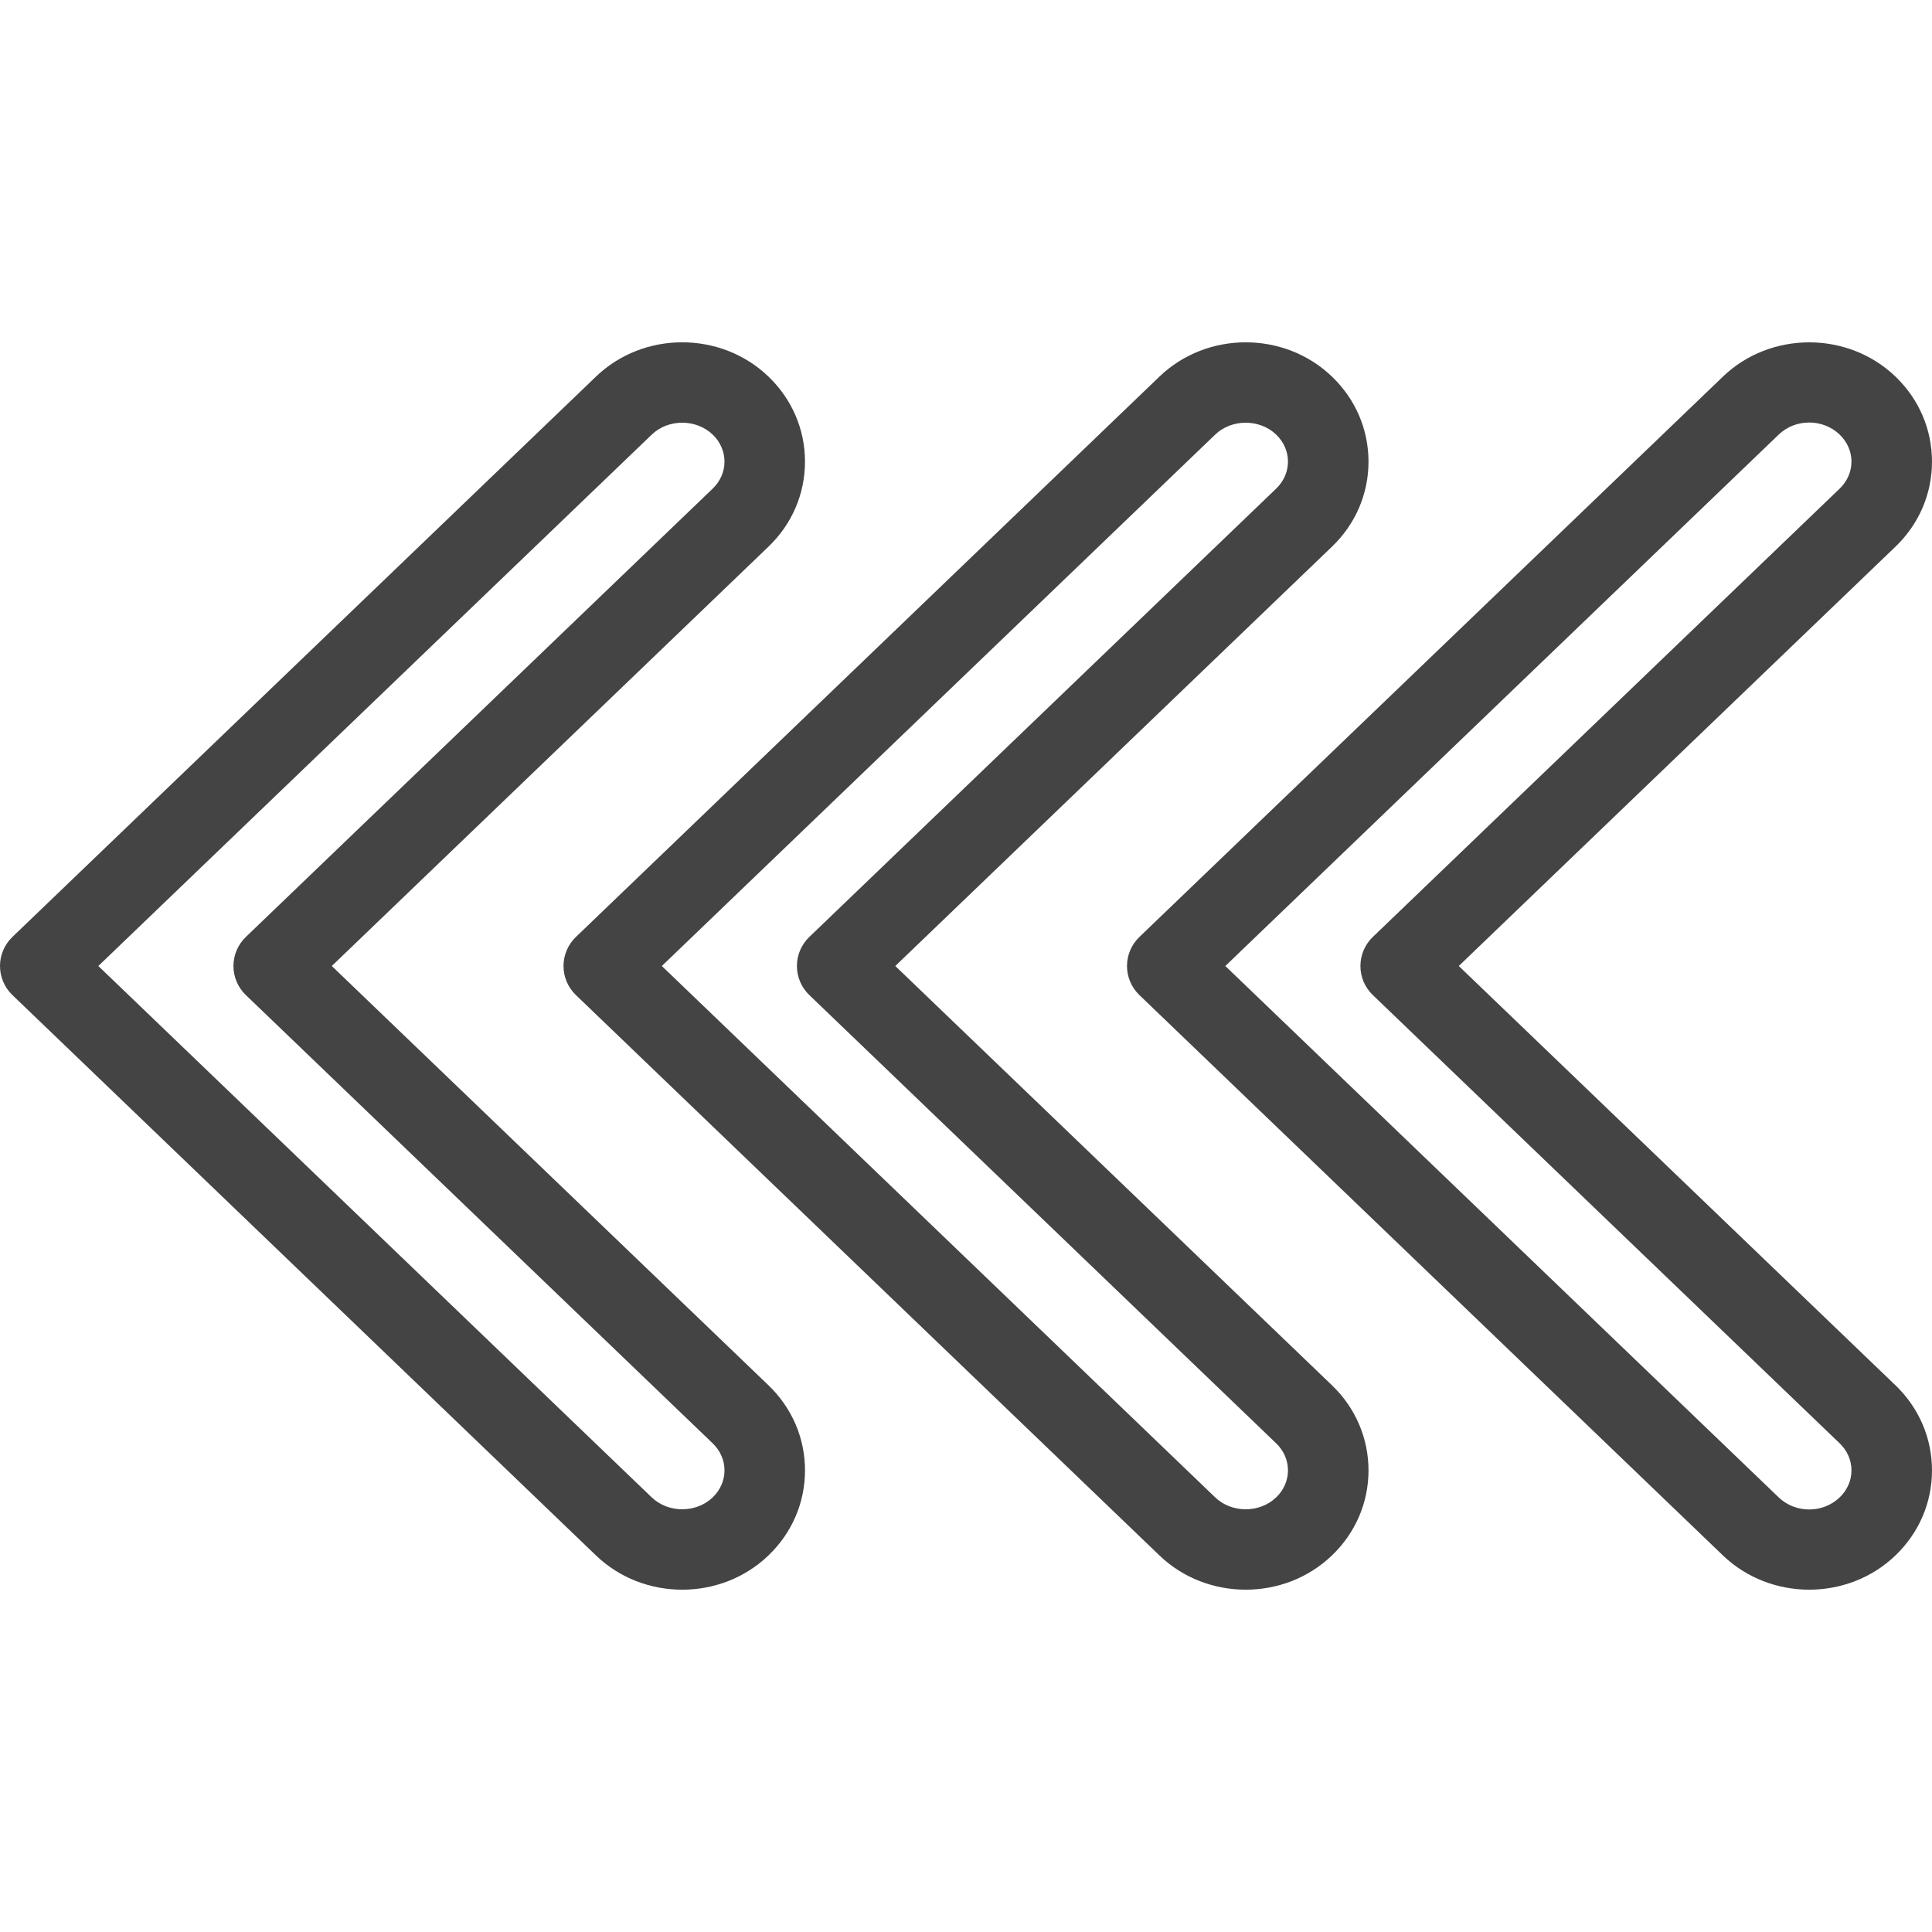 <?xml version="1.0" encoding="iso-8859-1"?>
<!-- Generator: Adobe Illustrator 19.0.0, SVG Export Plug-In . SVG Version: 6.00 Build 0)  -->
<svg version="1.1" id="Capa_1" xmlns="http://www.w3.org/2000/svg" xmlns:xlink="http://www.w3.org/1999/xlink" x="0px" y="0px"
	 viewBox="0 0 327.682 327.682" style="enable-background:new 0 0 327.682 327.682;" xml:space="preserve">
<g>
	<g>
		<path fill="#444444"  d="M130.342,234.956c0-0.002-0.007-0.003-0.007-0.005l-74.061-71.11l74.059-71.118c4-3.838,6.2-8.962,6.2-14.426
			c0-5.465-2.2-10.59-6.2-14.43c-8.067-7.747-21.193-7.745-29.247,0.002L2.099,158.917C0.759,160.204,0,161.982,0,163.841
			s0.76,3.637,2.099,4.924l98.982,95.049c4.033,3.874,9.327,5.811,14.626,5.811s10.593-1.937,14.628-5.811
			c4-3.837,6.2-8.958,6.2-14.421C136.535,243.926,134.335,238.798,130.342,234.956z M120.88,253.966
			c-2.794,2.688-7.533,2.697-10.341,0.002l-93.86-90.127l93.867-90.131c2.794-2.695,7.526-2.683,10.334,0.002
			c1.287,1.241,2,2.867,2,4.582c0,1.714-0.713,3.338-2,4.579l-79.186,76.044c-1.34,1.287-2.099,3.065-2.099,4.924
			s0.76,3.637,2.099,4.925l79.179,76.03c1.294,1.244,2.007,2.874,2.007,4.591C122.88,251.101,122.167,252.727,120.88,253.966z"/>
	</g>
</g>
<g>
	<g>
		<path fill="#444444"  d="M225.908,234.951l-74.061-71.11l74.061-71.117c4-3.838,6.2-8.962,6.2-14.426c0-5.465-2.2-10.59-6.2-14.43
			c-8.067-7.743-21.187-7.745-29.254,0.002l-98.98,95.049c-1.34,1.287-2.099,3.065-2.099,4.924c0,1.859,0.759,3.637,2.099,4.924
			l98.98,95.051c4.033,3.871,9.327,5.806,14.626,5.806c5.299,0,10.593-1.935,14.628-5.809c4-3.837,6.2-8.958,6.2-14.421
			c0-5.466-2.2-10.595-6.193-14.437C225.915,234.954,225.908,234.952,225.908,234.951z M216.451,253.966
			c-2.799,2.693-7.545,2.691-10.346,0.002l-93.853-90.127l93.851-90.127c2.799-2.693,7.545-2.691,10.346-0.002
			c1.287,1.241,2,2.867,2,4.582c0,1.714-0.713,3.338-2,4.579l-79.186,76.044c-1.34,1.287-2.099,3.065-2.099,4.924
			c0,1.859,0.759,3.637,2.099,4.925l79.181,76.03c1.294,1.244,2.007,2.874,2.007,4.591
			C218.452,251.101,217.738,252.727,216.451,253.966z"/>
	</g>
</g>
<g>
	<g>
		<path fill="#444444"  d="M321.488,234.956c0-0.002-0.007-0.003-0.007-0.005l-74.061-71.11l74.061-71.117c4-3.838,6.2-8.962,6.2-14.426
			c0-5.465-2.2-10.59-6.2-14.43c-8.061-7.741-21.193-7.733-29.254,0.002l-98.98,95.049c-1.34,1.287-2.099,3.065-2.099,4.924
			c0,1.859,0.759,3.637,2.099,4.924l98.98,95.053c4.033,3.867,9.332,5.803,14.626,5.803c5.299,0,10.6-1.937,14.628-5.808
			c4-3.837,6.2-8.958,6.2-14.421C327.682,243.926,325.482,238.798,321.488,234.956z M312.025,253.966
			c-2.852,2.738-7.492,2.736-10.346,0.002l-93.853-90.127l93.851-90.126c2.852-2.737,7.492-2.737,10.346-0.003
			c1.287,1.241,2,2.867,2,4.582c0,1.714-0.713,3.338-2,4.579l-79.186,76.044c-1.34,1.287-2.099,3.065-2.099,4.924
			c0,1.859,0.759,3.637,2.099,4.925l79.181,76.03c1.294,1.244,2.007,2.874,2.007,4.591
			C314.025,251.101,313.312,252.727,312.025,253.966z"/>
	</g>
</g>
<g>
</g>
<g>
</g>
<g>
</g>
<g>
</g>
<g>
</g>
<g>
</g>
<g>
</g>
<g>
</g>
<g>
</g>
<g>
</g>
<g>
</g>
<g>
</g>
<g>
</g>
<g>
</g>
<g>
</g>
</svg>
